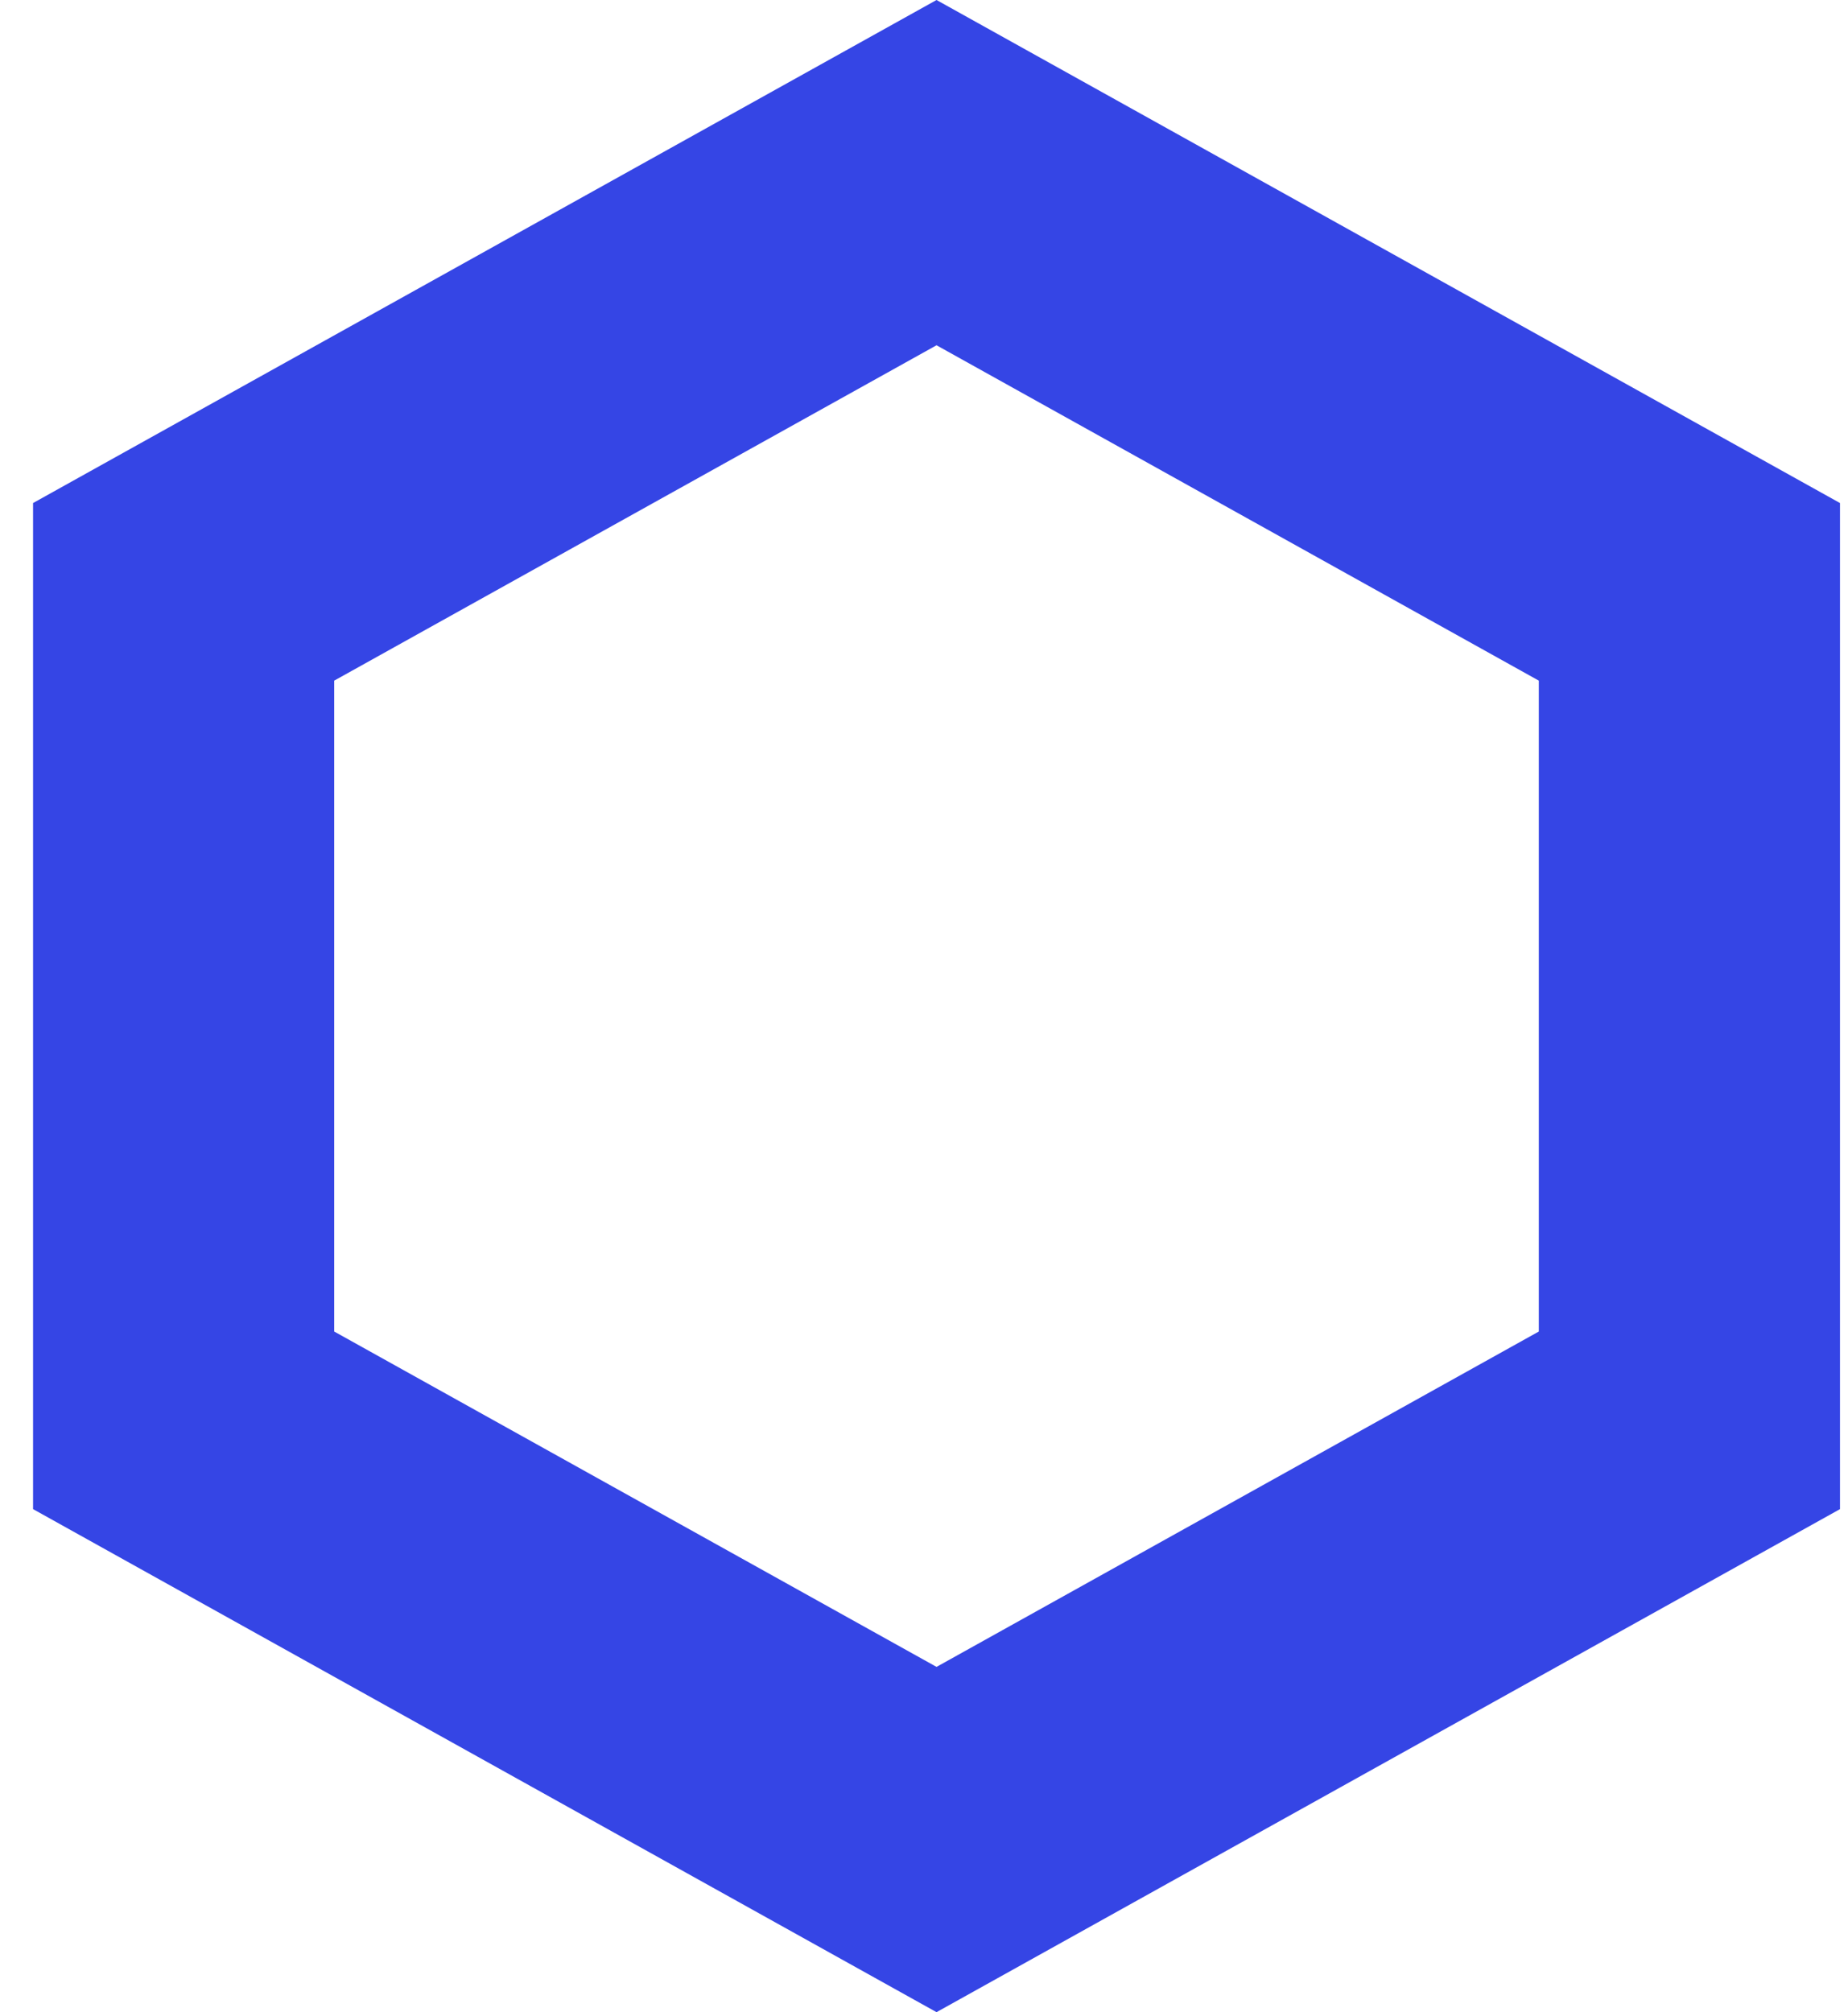 <svg fill="none" height="49" viewBox="0 0 45 49" width="45" xmlns="http://www.w3.org/2000/svg">
  <path clip-rule="evenodd"
        d="M8.138 32.425L22.805 40.592L37.471 32.425V16.575L22.805 8.408L8.138 16.575V32.425ZM22.805 0L0.805 12.25V36.75L22.805 49L44.805 36.75V12.25L22.805 0Z"
        fill="#3545E5" fill-rule="evenodd"/>
</svg>

